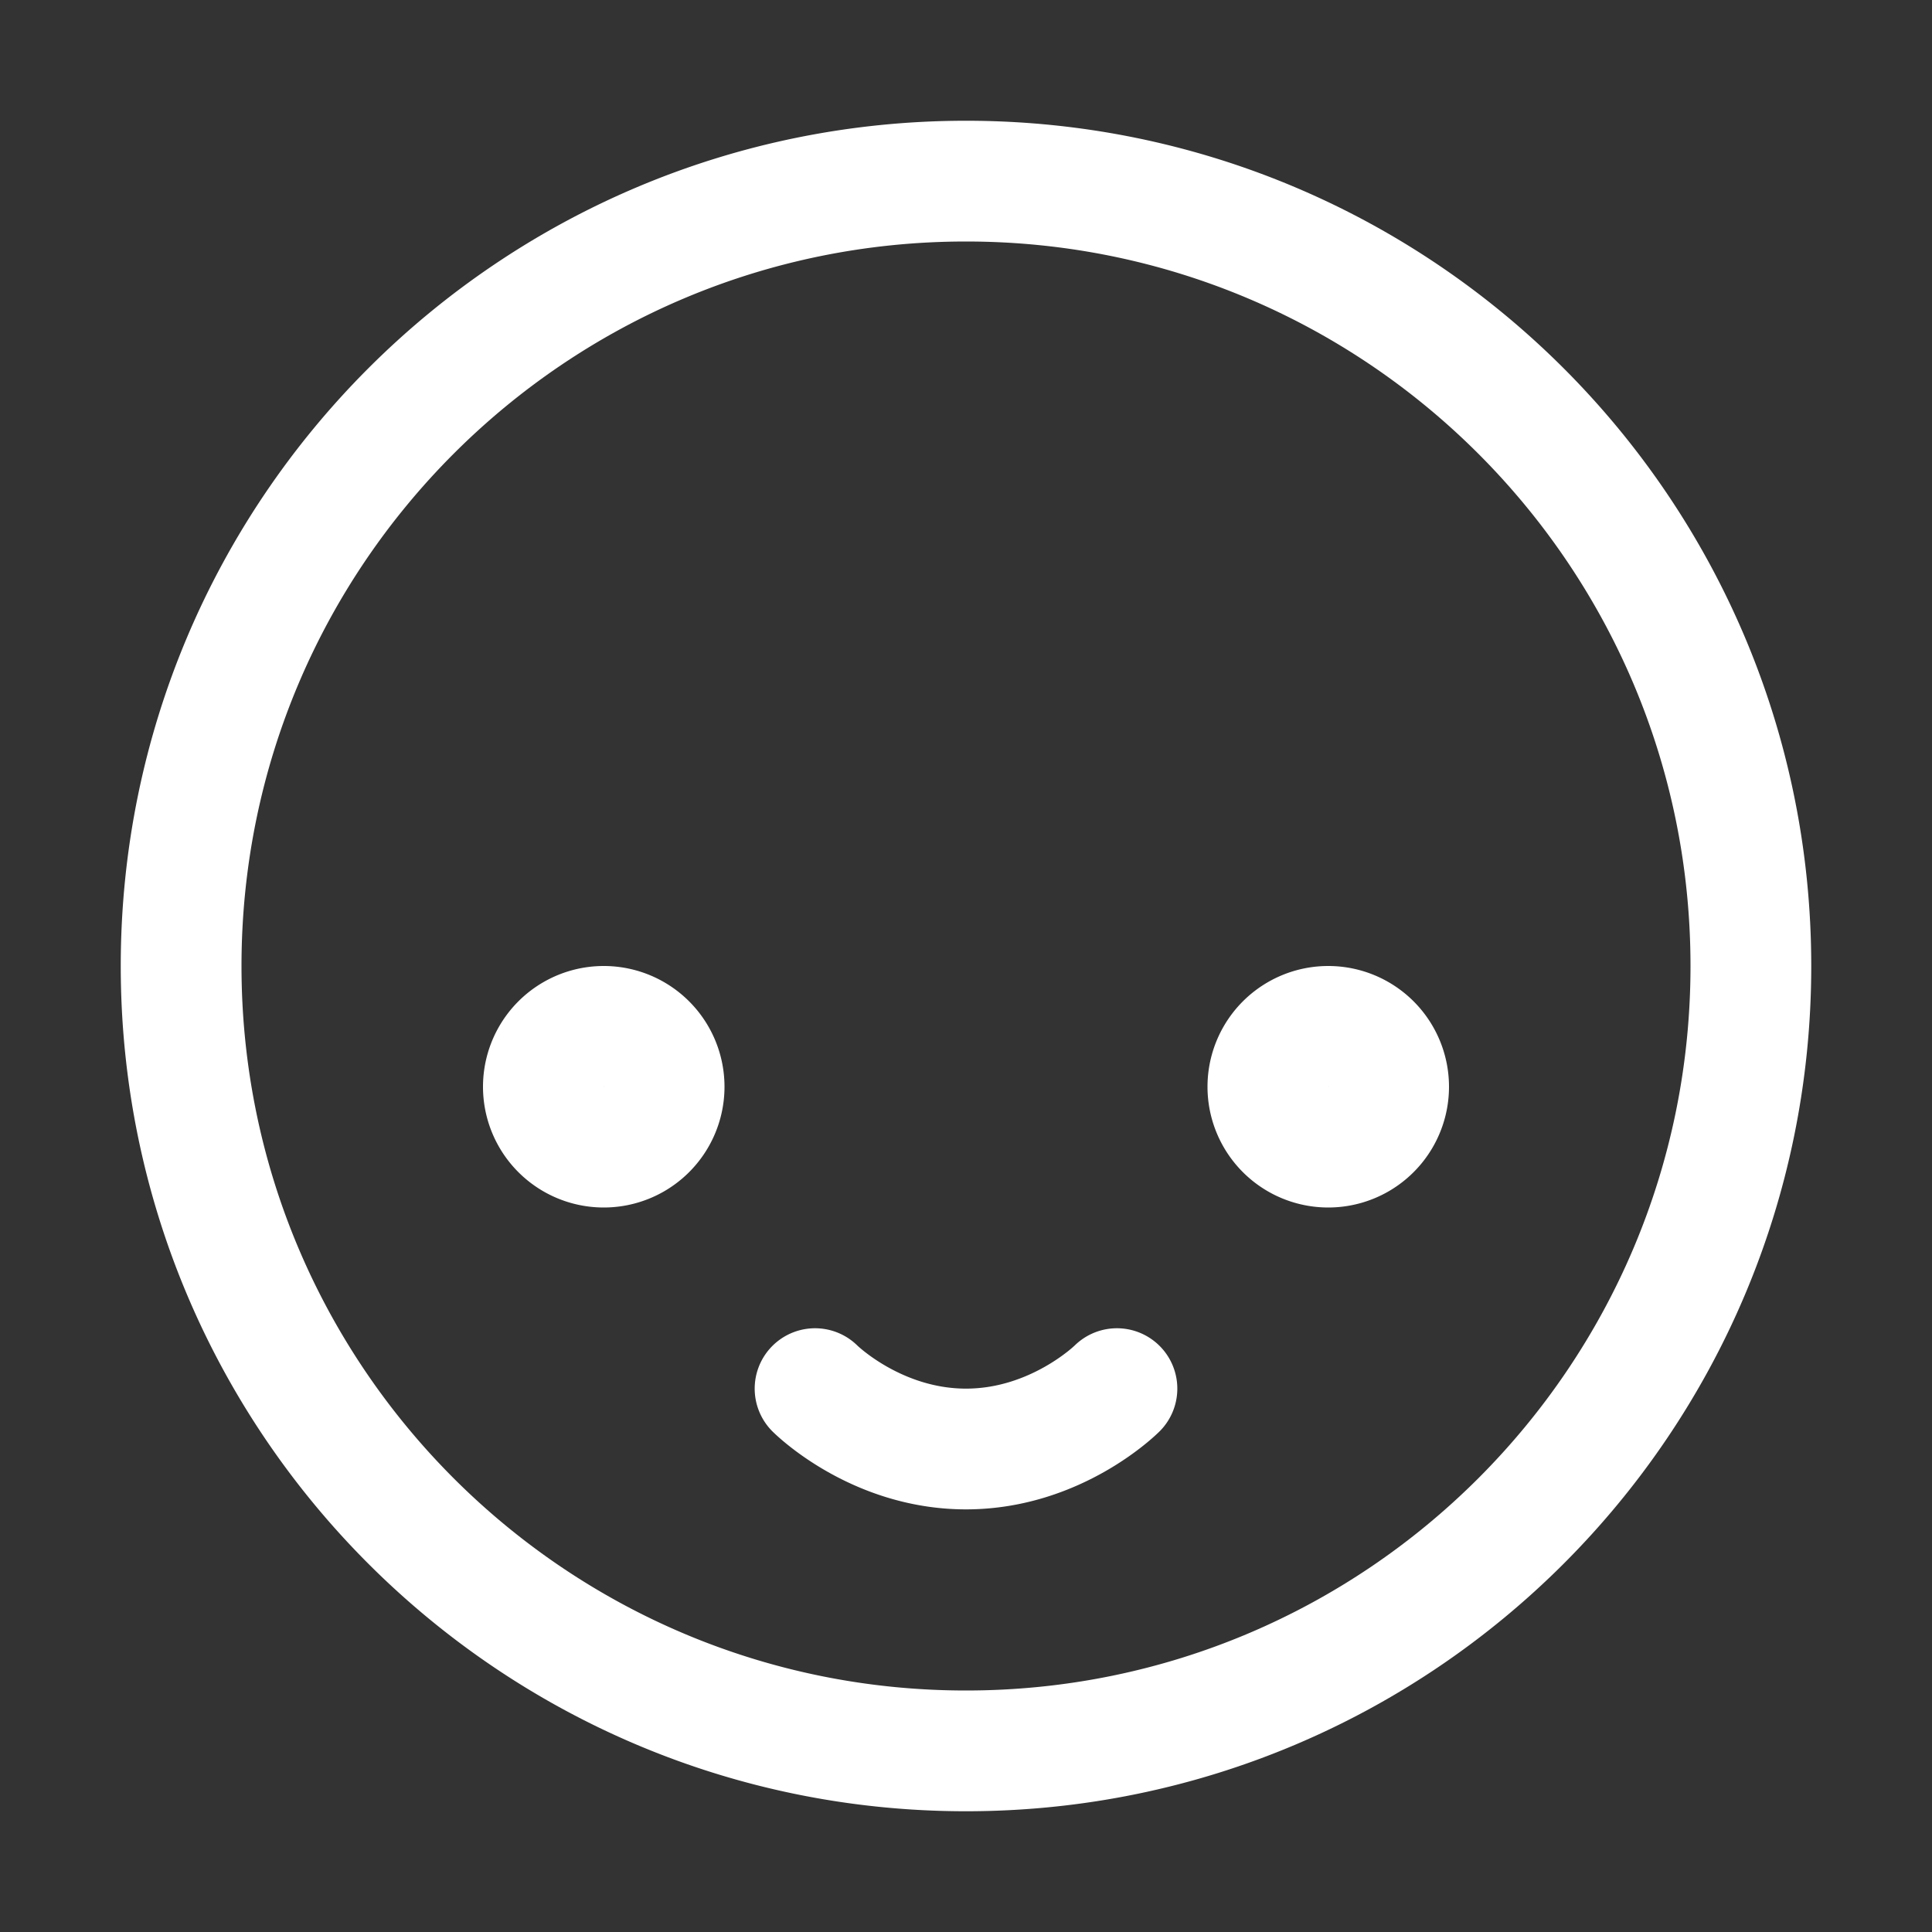 <svg xmlns="http://www.w3.org/2000/svg" width="256" height="256" viewBox="0 0 32 32"><rect x="0" y="0" width="32" height="32" fill="#333333" stroke="none"/><path fill="none" stroke="white" stroke-linecap="round" stroke-linejoin="round" stroke-width="2" d="M13.5 23s1 1 2.5 1s2.5-1 2.5-1m4.5-5a1 1 0 1 1-2 0a1 1 0 0 1 2 0Zm-12 0a1 1 0 1 1-2 0a1 1 0 0 1 2 0Zm18-2c0 7.18-5.82 13-13 13S3 23.18 3 16S8.82 3 16 3s13 5.82 13 13Z"/></svg>